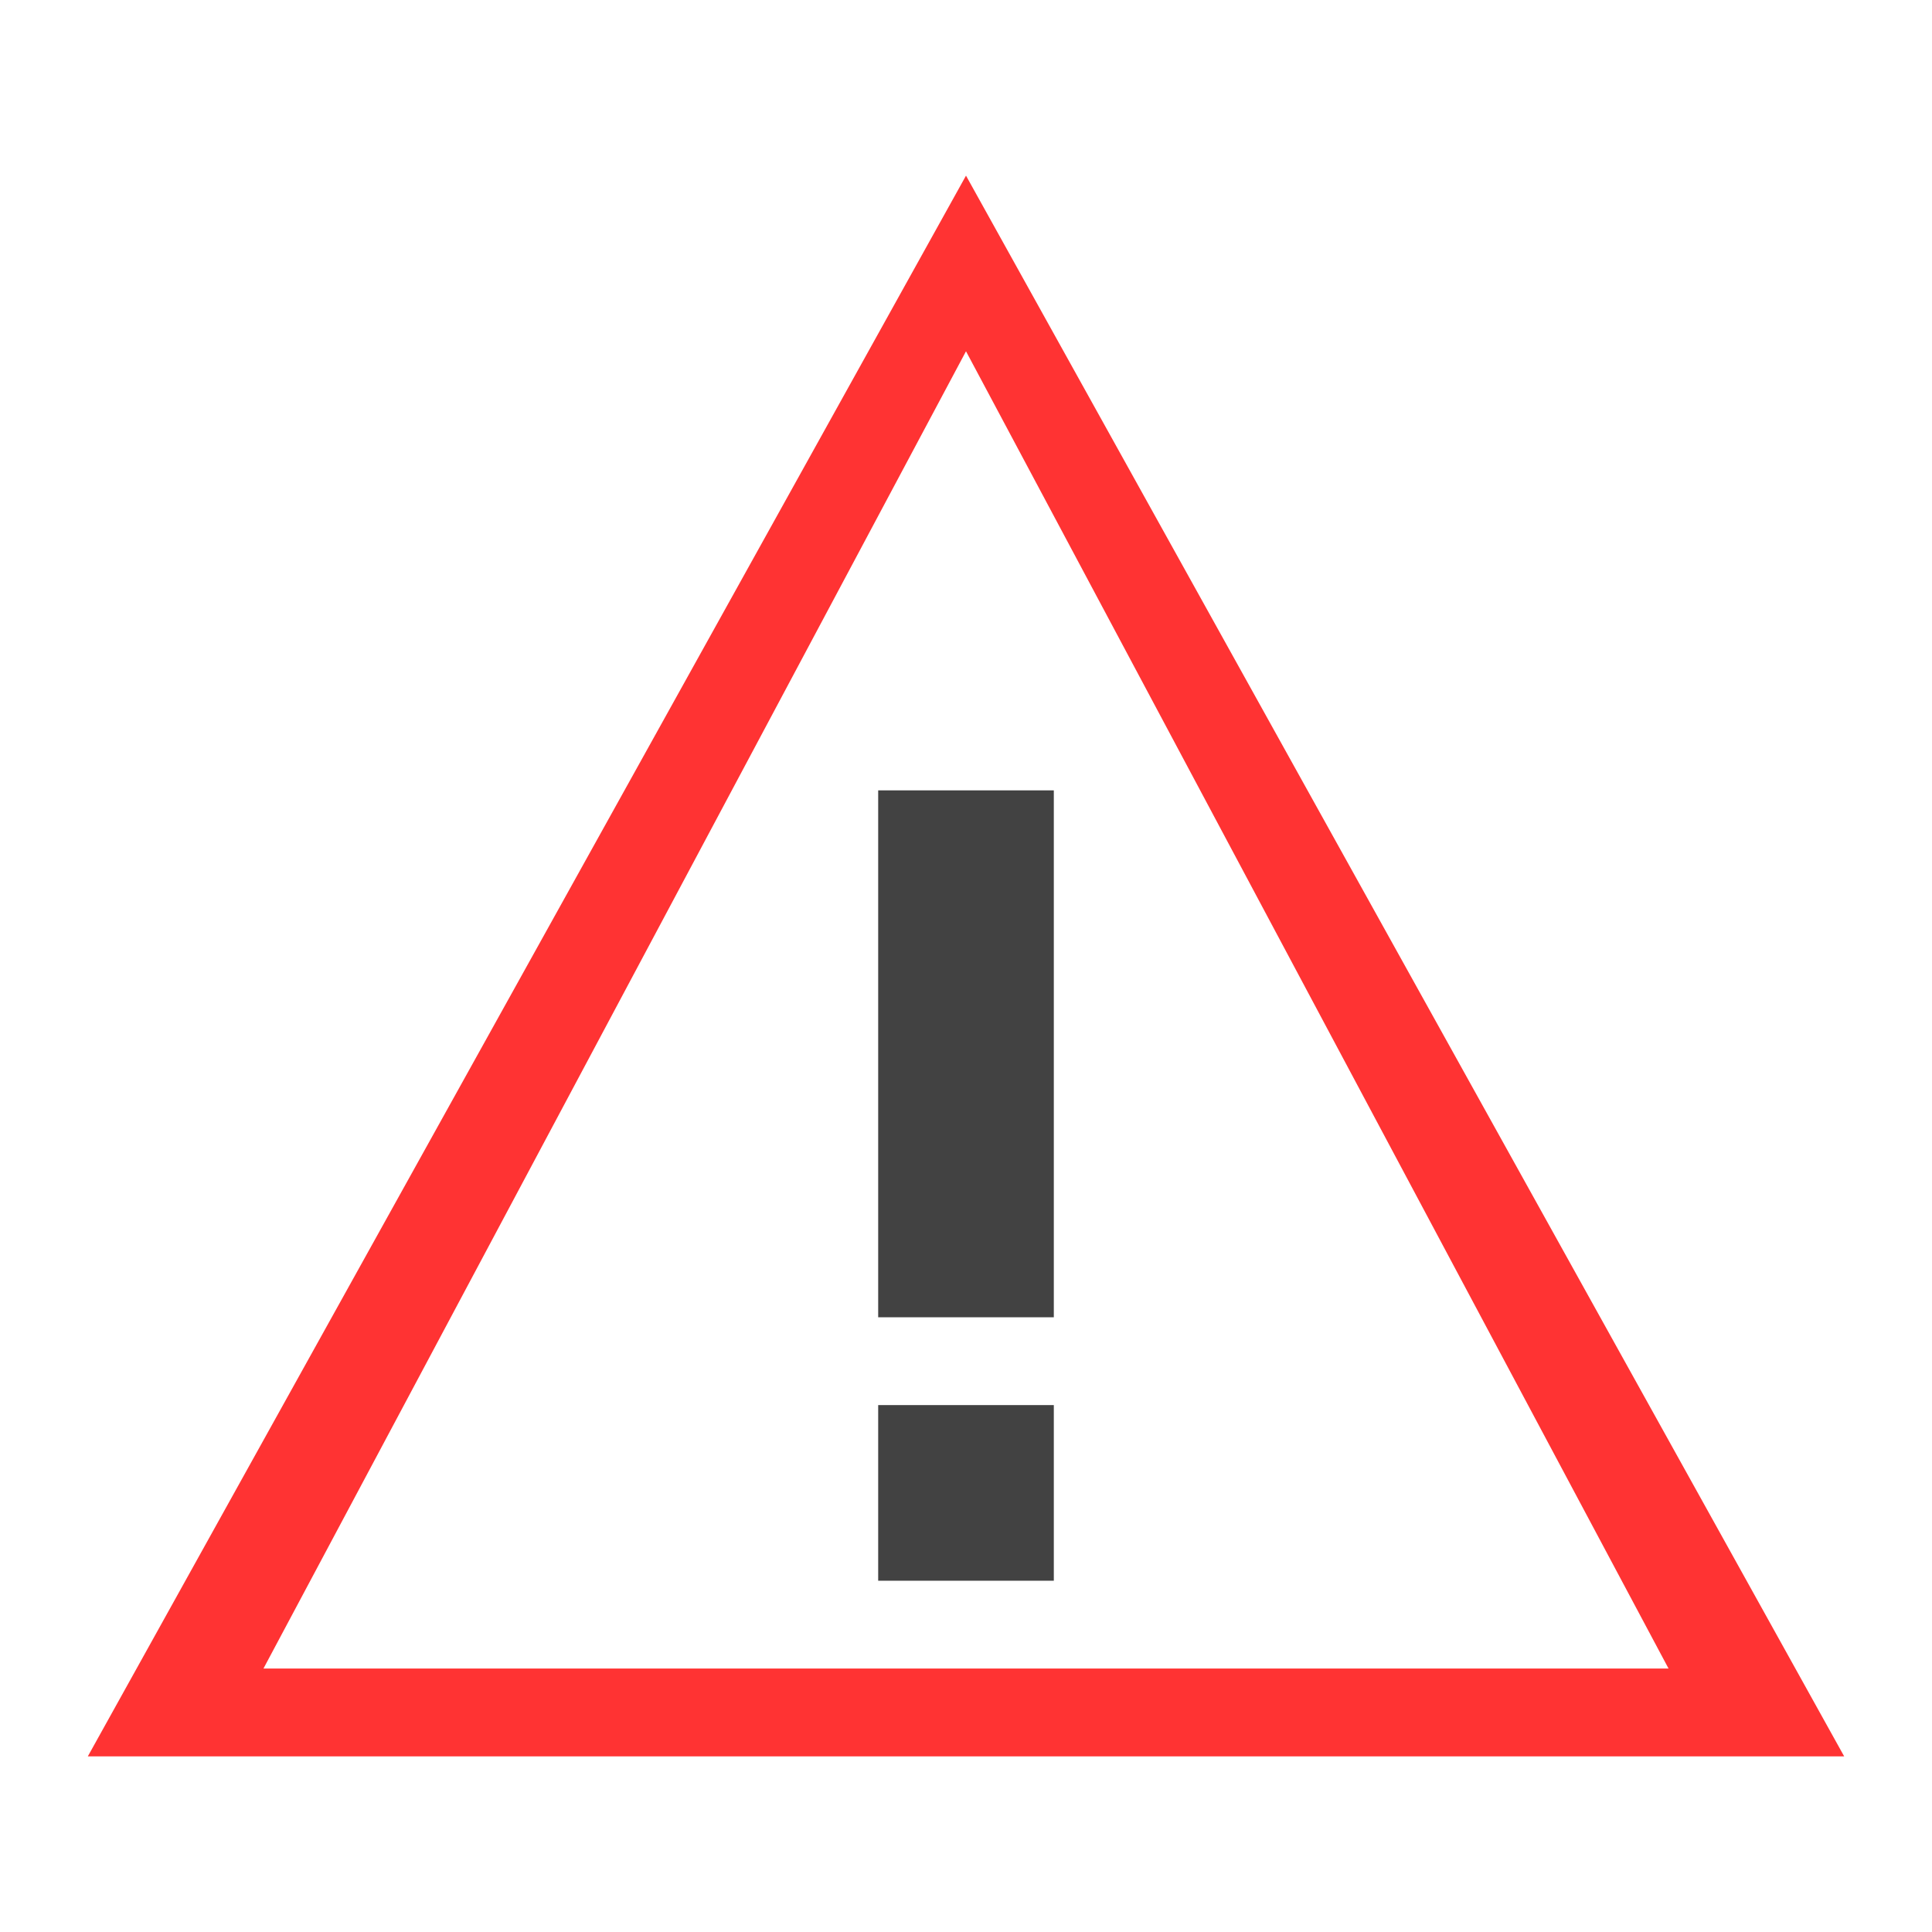 <!DOCTYPE svg PUBLIC "-//W3C//DTD SVG 1.1//EN" "http://www.w3.org/Graphics/SVG/1.1/DTD/svg11.dtd">
<!-- Uploaded to: SVG Repo, www.svgrepo.com, Transformed by: SVG Repo Mixer Tools -->
<svg width="800px" height="800px" viewBox="0 0 22 22" xmlns:dc="http://purl.org/dc/elements/1.1/" xmlns:cc="http://creativecommons.org/ns#" xmlns:rdf="http://www.w3.org/1999/02/22-rdf-syntax-ns#" xmlns="http://www.w3.org/2000/svg" xmlns:xlink="http://www.w3.org/1999/xlink" xmlns:sodipodi="http://sodipodi.sourceforge.net/DTD/sodipodi-0.dtd" xmlns:inkscape="http://www.inkscape.org/namespaces/inkscape" id="svg2" version="1.1" inkscape:version="0.92.1 r15371" sodipodi:docname="dark_warning.svg" fill="#000000">
<g id="SVGRepo_bgCarrier" stroke-width="0"/>
<g id="SVGRepo_tracerCarrier" stroke-linecap="round" stroke-linejoin="round"/>
<g id="SVGRepo_iconCarrier"> <defs id="defs4"> <linearGradient gradientUnits="userSpaceOnUse" y2="2" x2="16" y1="30" x1="16" id="linearGradient4144" xlink:href="#linearGradient4155" inkscape:collect="always" gradientTransform="matrix(1.667 0 0 -1.667 -15.667 1064.696)"/> <linearGradient inkscape:collect="always" id="linearGradient4155"> <stop style="stop-color:#fcd994;stop-opacity:1" offset="0" id="stop4157"/> <stop style="stop-color:#fff6e1;stop-opacity:1" offset="1" id="stop4159"/> </linearGradient> </defs> <sodipodi:namedview id="base" pagecolor="#ffffff" bordercolor="#666666" borderopacity="1.0" inkscape:pageopacity="0.0" inkscape:pageshadow="2" inkscape:zoom="22.4" inkscape:cx="-8.3436117" inkscape:cy="10.155389" inkscape:document-units="px" inkscape:current-layer="layer1" showgrid="true" inkscape:showpageshadow="false" borderlayer="true" inkscape:window-width="1884" inkscape:window-height="1051" inkscape:window-x="0" inkscape:window-y="0" inkscape:window-maximized="1" units="px"> <sodipodi:guide position="2,20" orientation="18,0" id="guide4085" inkscape:locked="false"/> <sodipodi:guide position="2,2" orientation="0,18" id="guide4087" inkscape:locked="false"/> <sodipodi:guide position="20,2" orientation="-18,0" id="guide4089" inkscape:locked="false"/> <sodipodi:guide position="20,20" orientation="0,-18" id="guide4091" inkscape:locked="false"/> <sodipodi:guide position="3,19" orientation="16,0" id="guide4093" inkscape:locked="false"/> <sodipodi:guide position="3,3" orientation="0,16" id="guide4095" inkscape:locked="false"/> <sodipodi:guide position="19,3" orientation="-16,0" id="guide4097" inkscape:locked="false"/> <sodipodi:guide position="19,19" orientation="0,-16" id="guide4099" inkscape:locked="false"/> <inkscape:grid type="xygrid" id="grid4101"/> </sodipodi:namedview>  <g inkscape:label="Capa 1" inkscape:groupmode="layer" id="layer1" transform="translate(0 -1030.362)"> <path style="fill:#ff3333;fill-opacity:1;stroke:none;stroke-width:1px;stroke-linecap:butt;stroke-linejoin:miter;stroke-opacity:1" d="m11 1032.362-10 18h20zm0 2 8 15H3z" id="path839" inkscape:connector-curvature="0" sodipodi:nodetypes="cccccccc"/> <path style="fill:#373737;fill-opacity:.941;stroke:none;stroke-width:1px;stroke-linecap:butt;stroke-linejoin:miter;stroke-opacity:1" d="M10 1046.362h2v2h-2z" id="path844" inkscape:connector-curvature="0"/> <path style="fill:#373737;fill-opacity:.941;stroke:none;stroke-width:1px;stroke-linecap:butt;stroke-linejoin:miter;stroke-opacity:1" d="M10 1045.362h2v-6h-2z" id="path846" inkscape:connector-curvature="0" sodipodi:nodetypes="ccccc"/> </g> </g>
</svg>